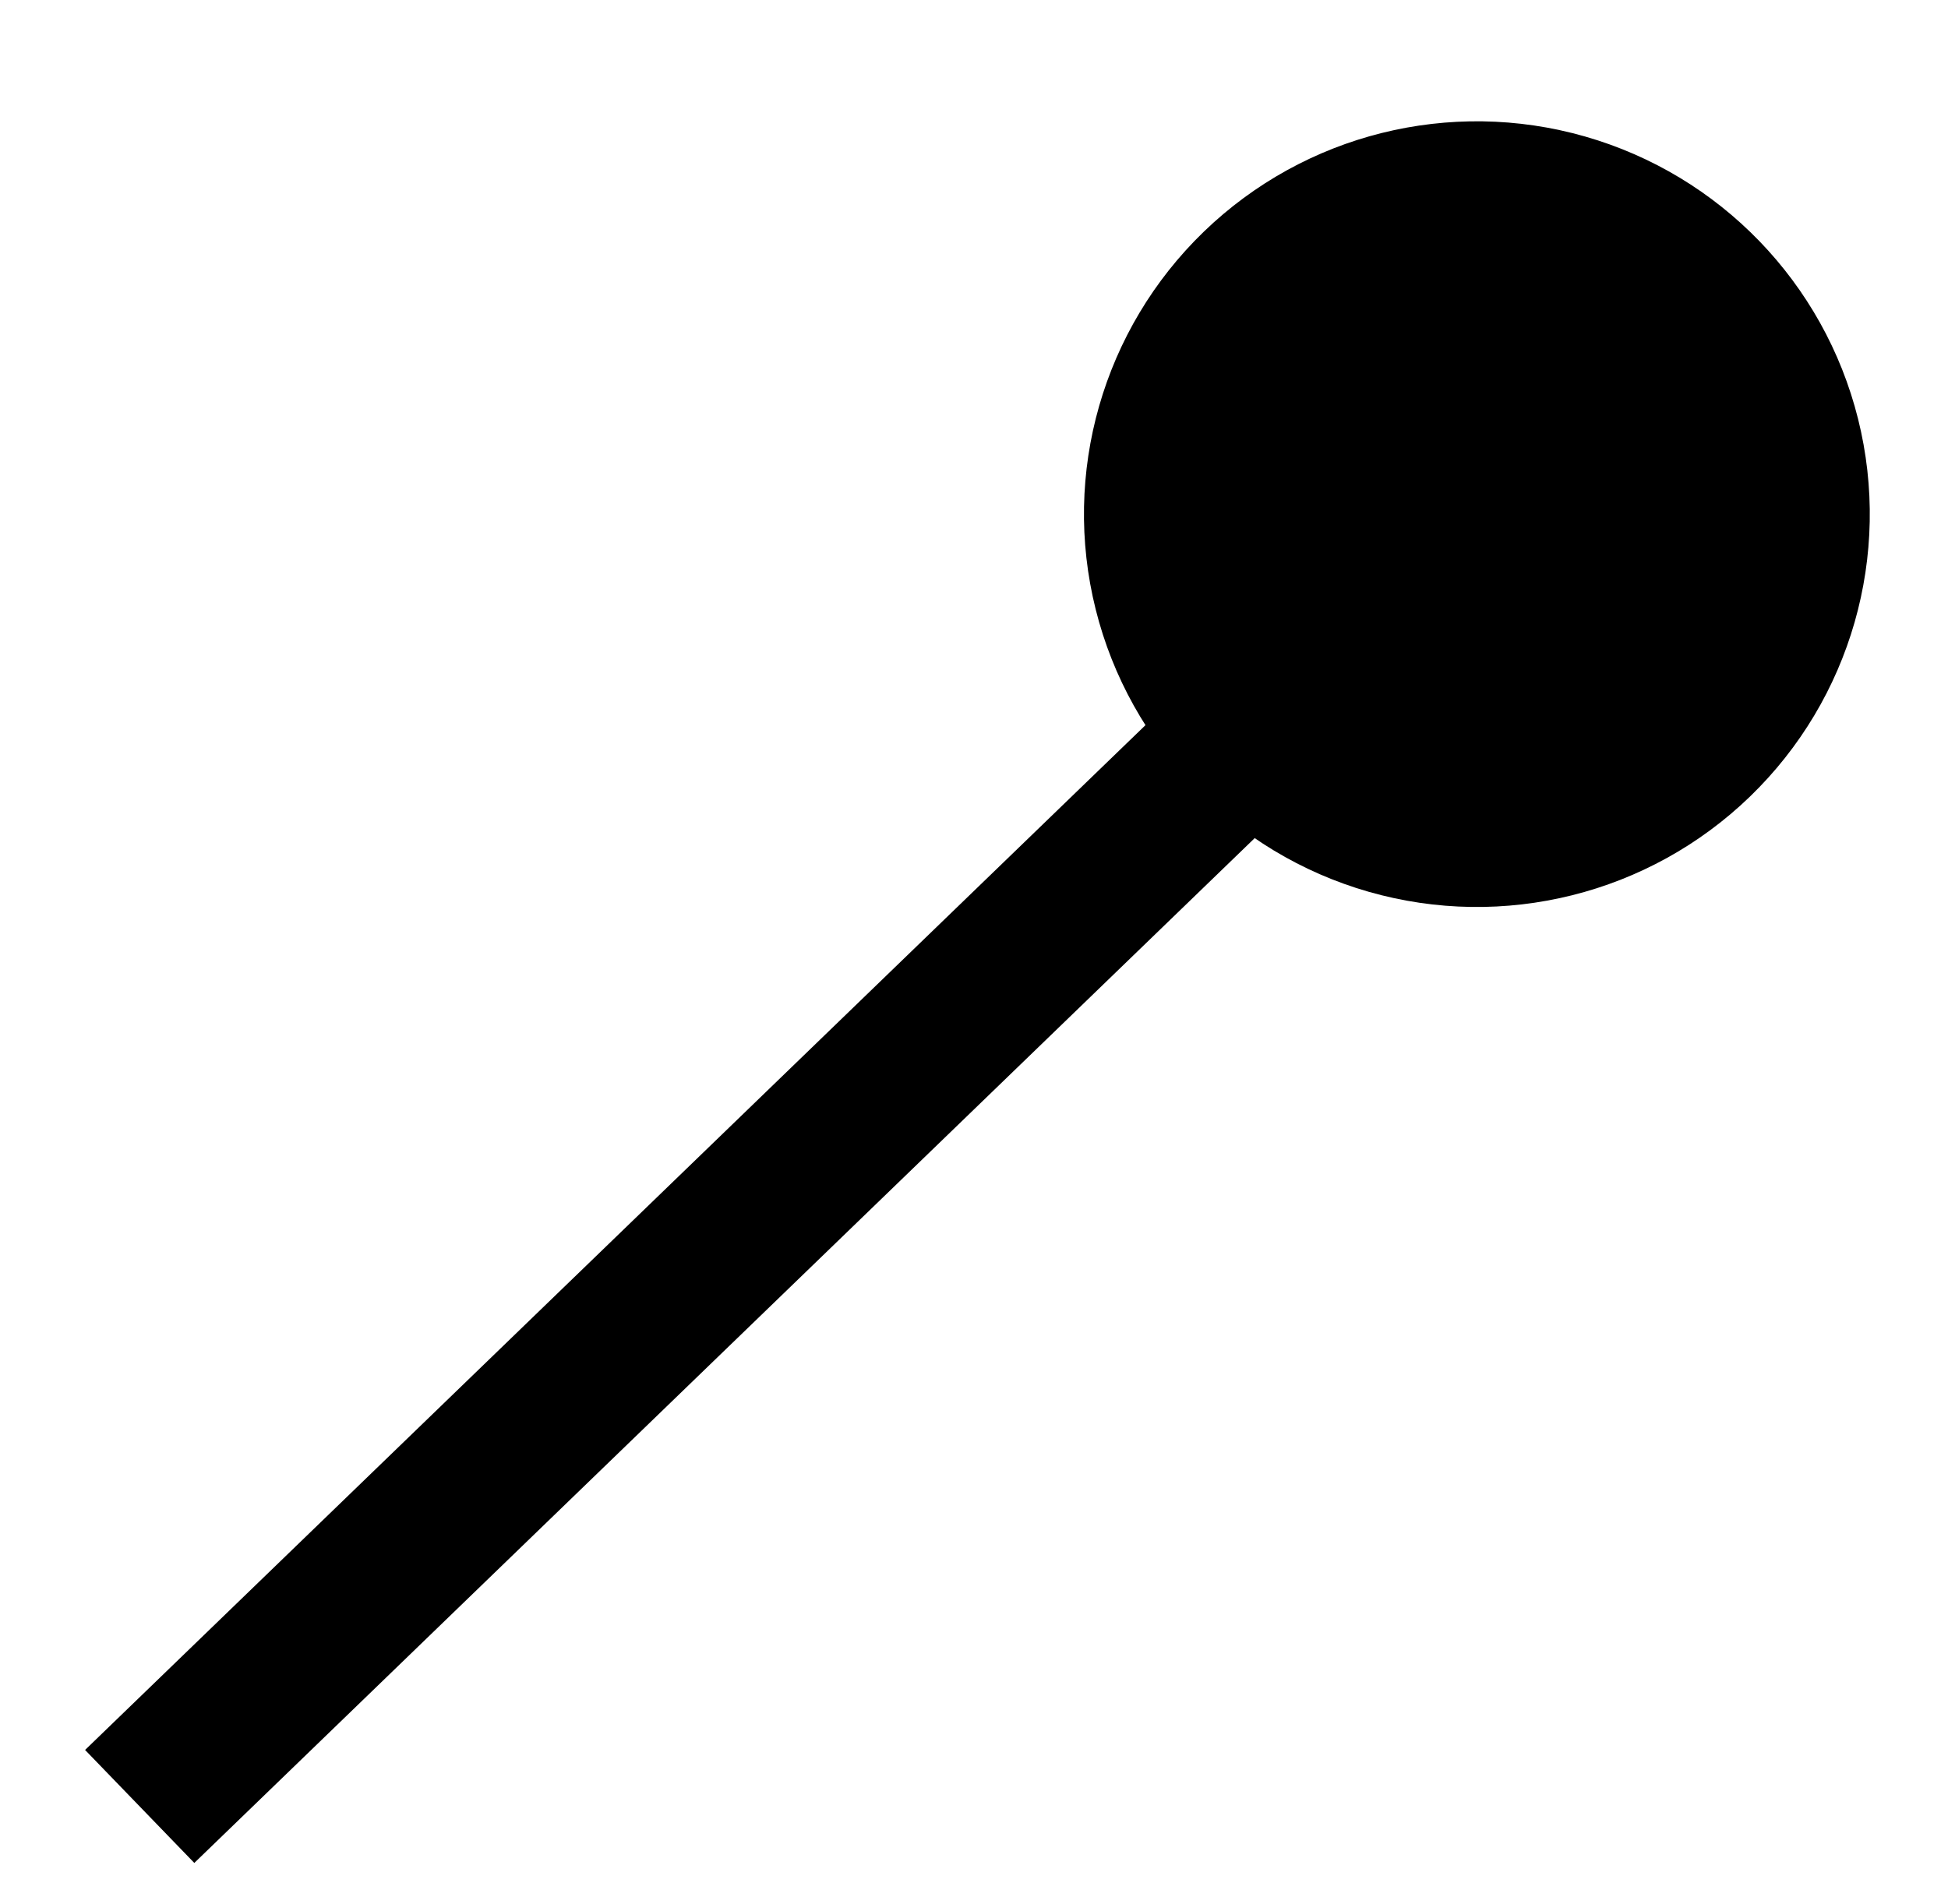 <svg xmlns="http://www.w3.org/2000/svg" width="37.184" height="36.344" viewBox="0 0 37.184 36.344">
  <g id="Group_5" data-name="Group 5" transform="matrix(0.695, 0.719, -0.719, 0.695, -1560.286, -3359.39)">
    <rect id="Rectangle_14" data-name="Rectangle 14" width="3" height="35" transform="translate(3525 1200)"/>
    <circle id="Ellipse_14" data-name="Ellipse 14" cx="7.5" cy="7.5" r="7.5" transform="translate(3519 1192)"/>
  </g>
</svg>
